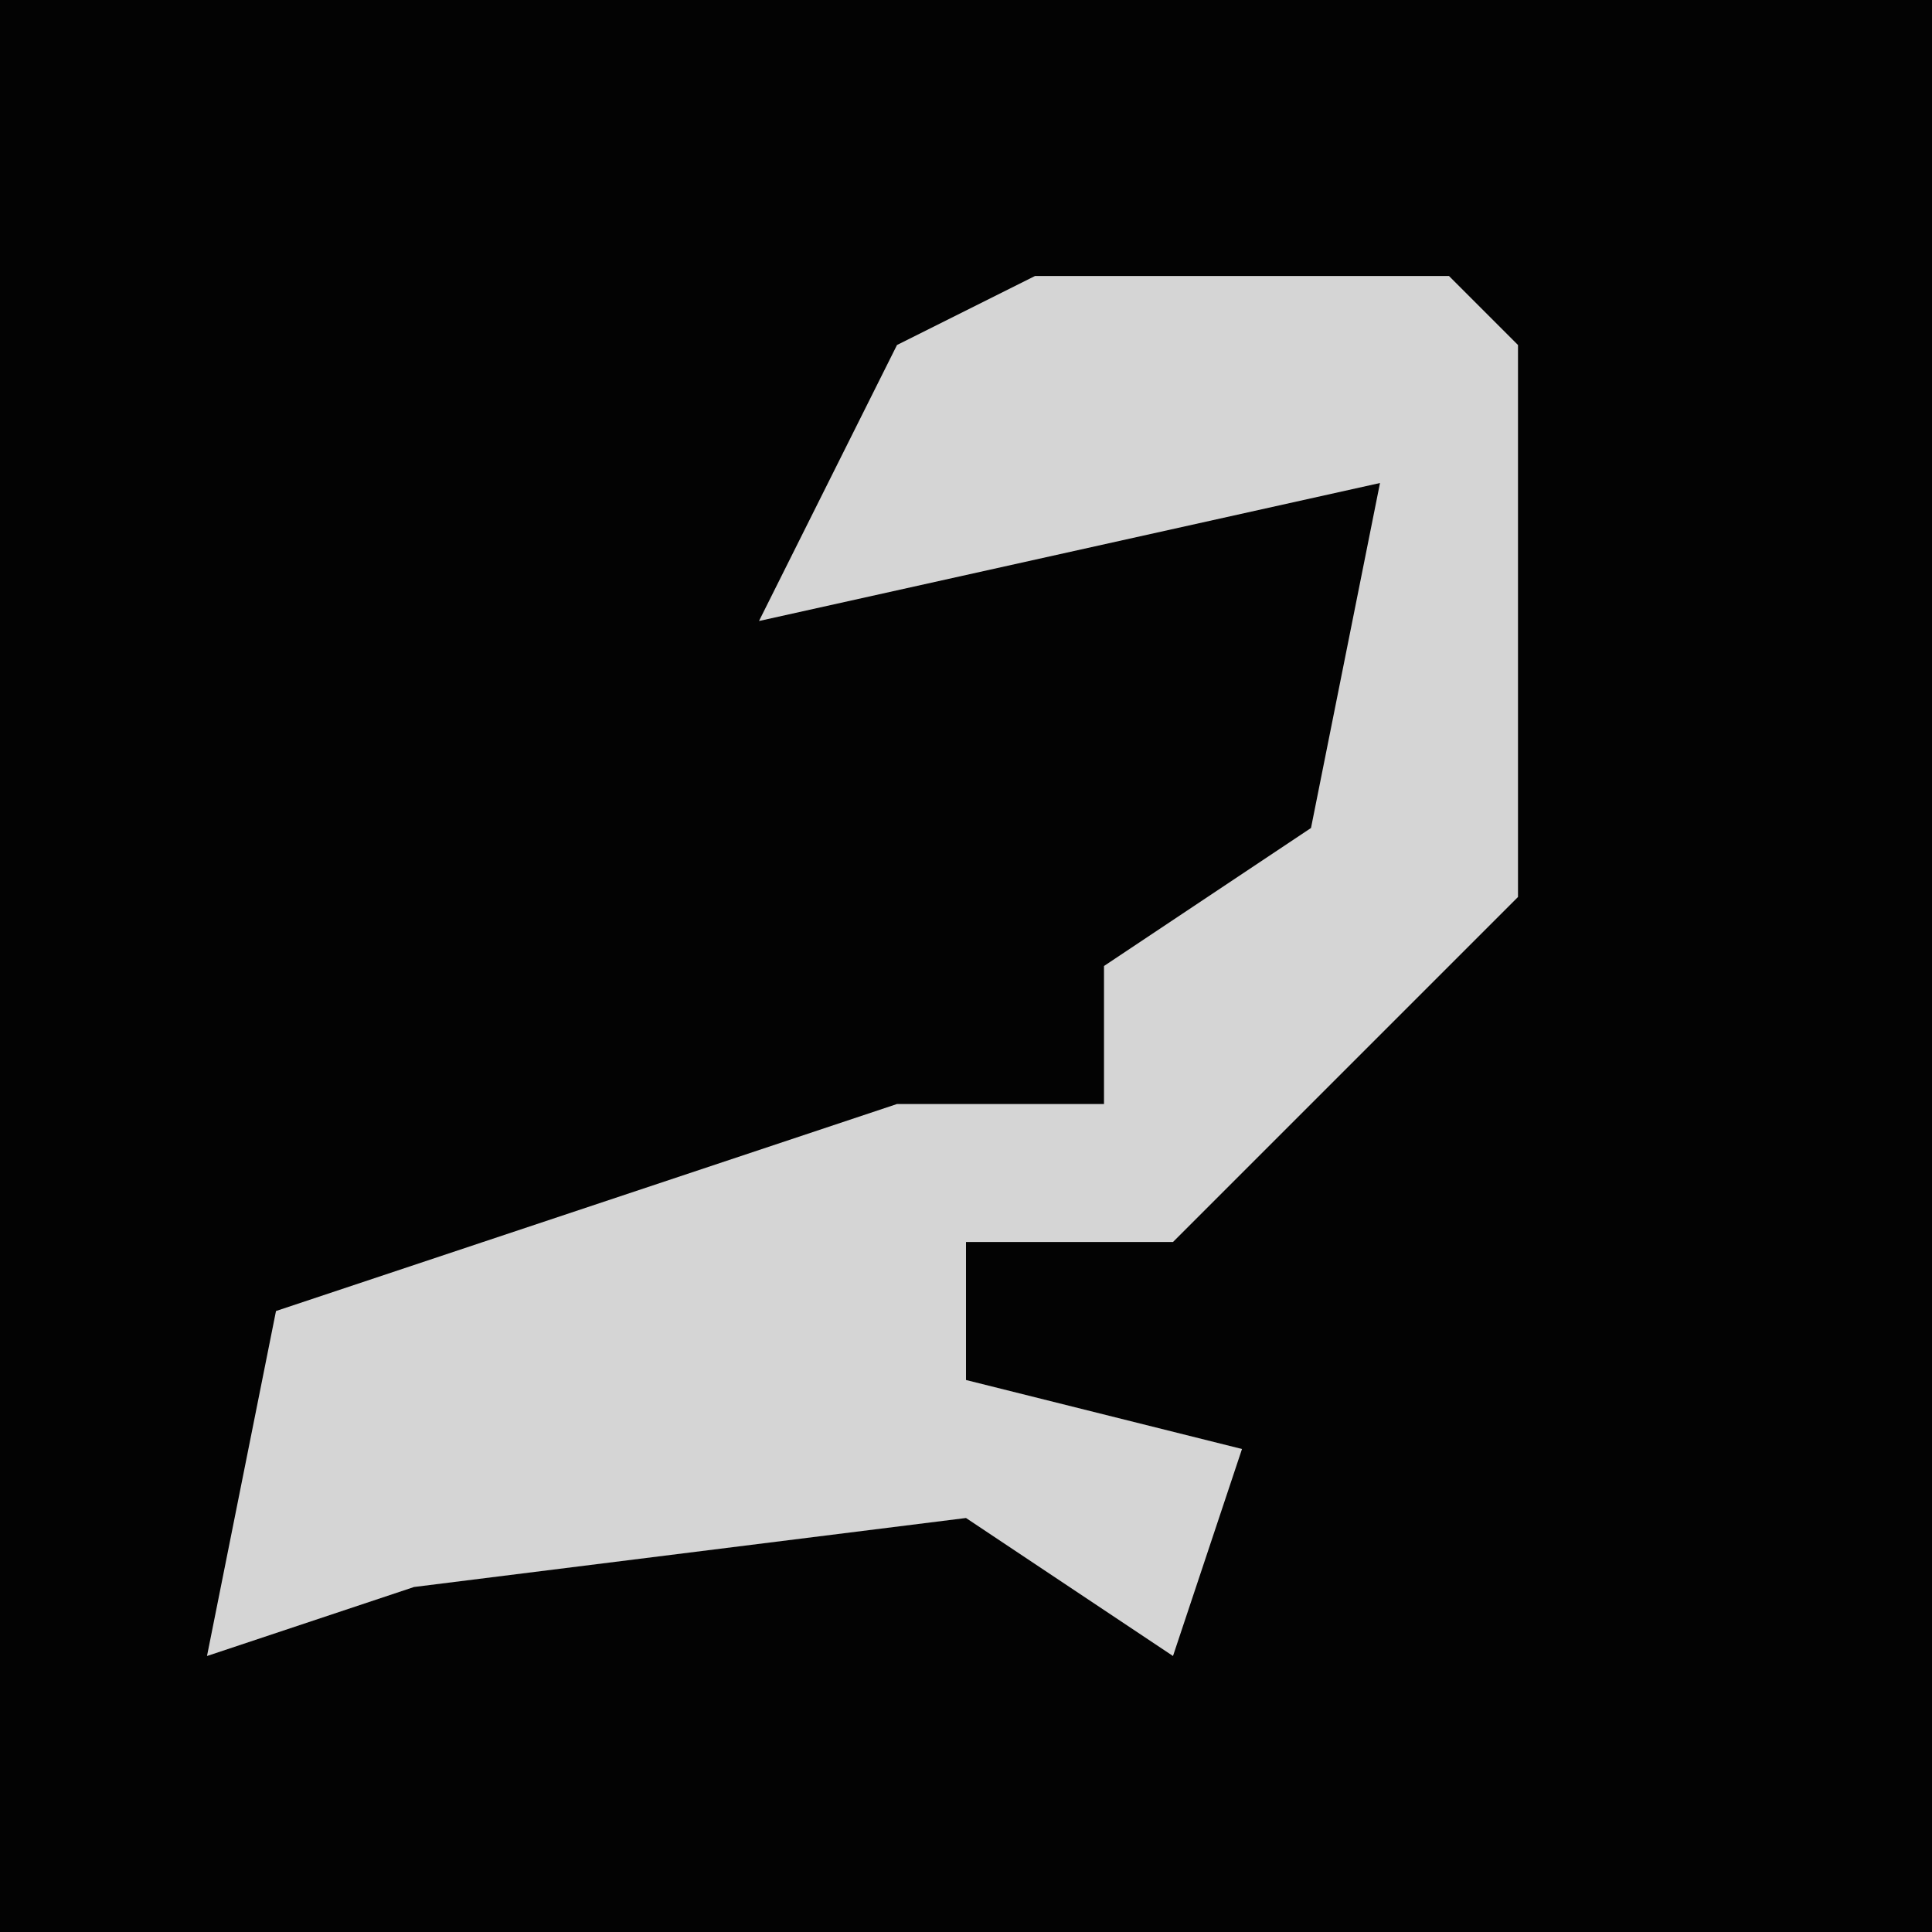 <?xml version="1.0" encoding="UTF-8"?>
<svg version="1.1" xmlns="http://www.w3.org/2000/svg" width="28" height="28">
<path d="M0,0 L28,0 L28,28 L0,28 Z " fill="#030303" transform="translate(0,0)"/>
<path d="M0,0 L6,0 L7,1 L7,9 L2,14 L-1,14 L-1,16 L3,17 L2,20 L-1,18 L-9,19 L-12,20 L-11,15 L-2,12 L1,12 L1,10 L4,8 L5,3 L-4,5 L-2,1 Z " fill="#D5D5D5" transform="translate(15,4)"/>
</svg>

